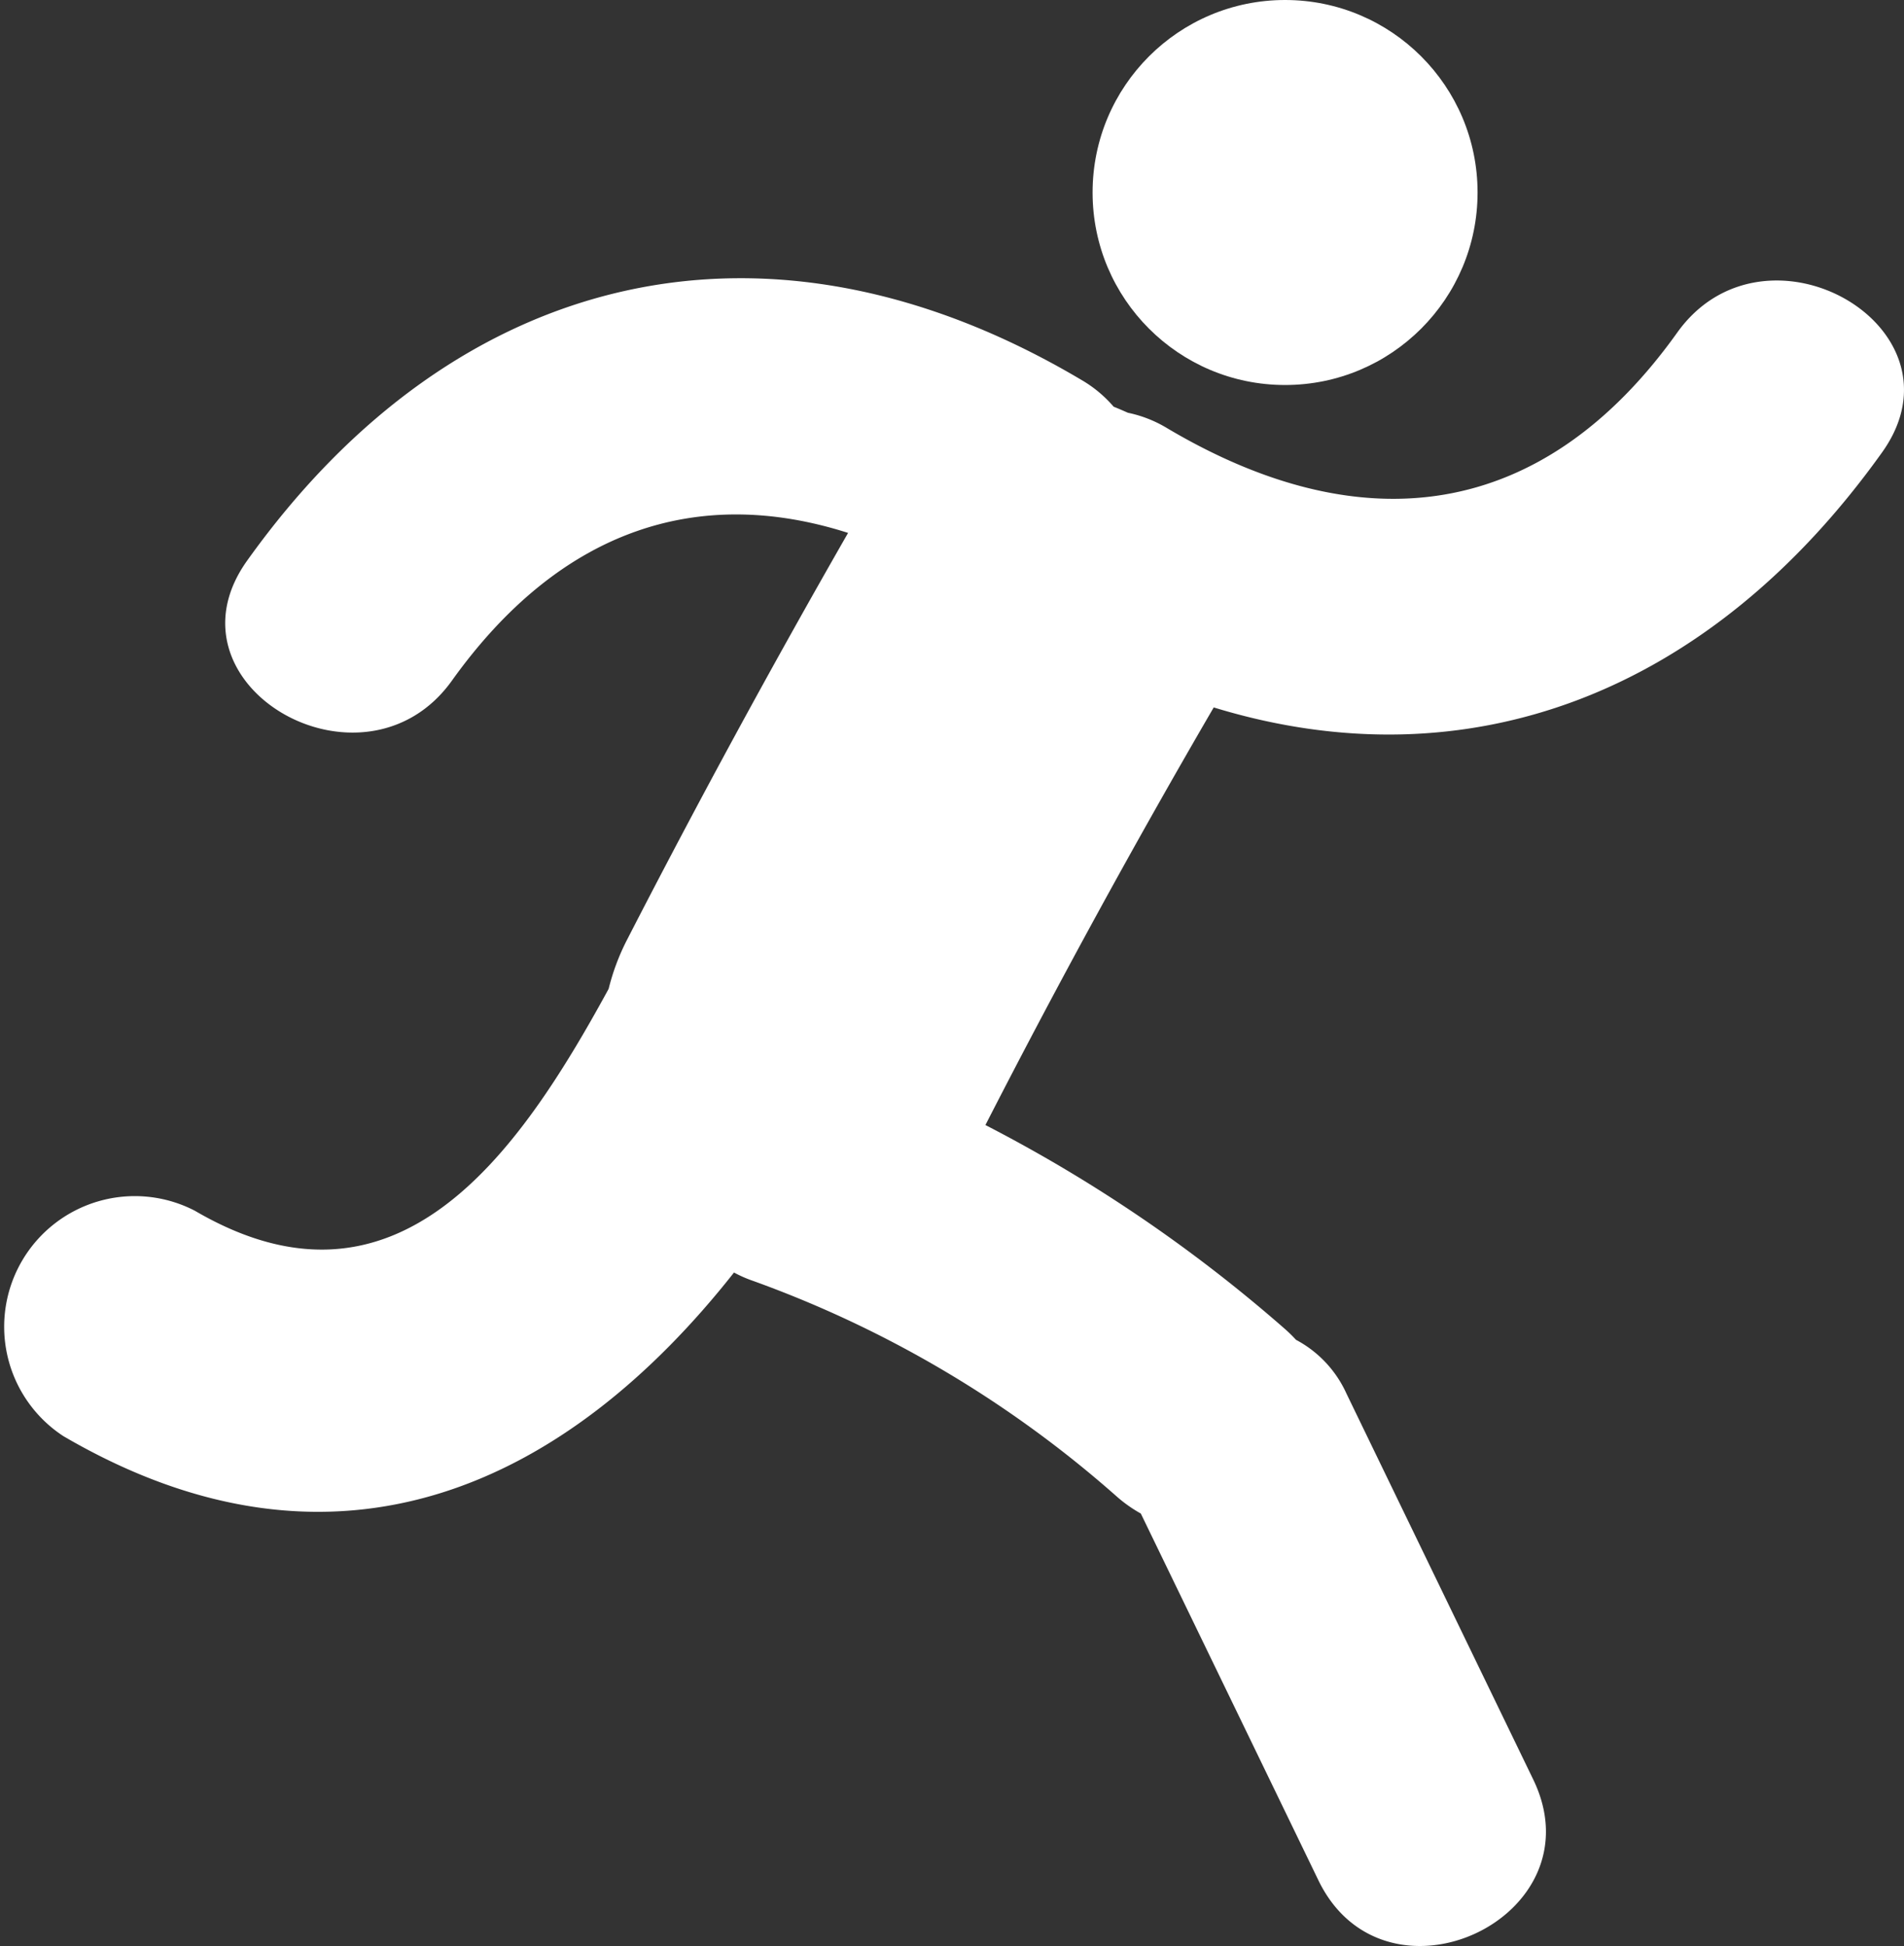 <svg xmlns="http://www.w3.org/2000/svg" width="26.687" height="27.275" viewBox="0 0 26.687 27.275"><rect x="0" y="0" width="26.687" height="27.275" fill="#333333" stroke="none"/><g transform="translate(0 0)"><ellipse cx="2.698" cy="2.698" rx="2.698" ry="2.698" transform="translate(15.314)" fill="#fff"/><path d="M3.385,21.752c2.829,1.655,4.526-.773,5.8-3.11a3.148,3.148,0,0,1,.256-.684q1.484-2.887,3.1-5.706C10.438,11.58,8.508,12.2,6.99,14.32c-1.234,1.729-4.121.071-2.873-1.678,2.937-4.114,7.317-5.135,11.7-2.531a1.753,1.753,0,0,1,.446.372c.066.026.132.055.2.085a1.746,1.746,0,0,1,.548.215c2.726,1.618,5.259,1.312,7.151-1.338,1.235-1.729,4.121-.071,2.872,1.678-2.414,3.381-5.8,4.668-9.368,3.575q-1.678,2.882-3.2,5.853a20.856,20.856,0,0,1,4.2,2.86,2.029,2.029,0,0,1,.153.15,1.6,1.6,0,0,1,.707.753l2.618,5.409c.937,1.937-2.078,3.341-3.011,1.413q-1.244-2.57-2.489-5.14a1.944,1.944,0,0,1-.331-.233A15.728,15.728,0,0,0,11.2,22.732a1.753,1.753,0,0,1-.258-.114c-2.312,2.934-5.538,4.55-9.4,2.293A1.831,1.831,0,0,1,3.385,21.752Z" transform="translate(-0.654 -4.783)" fill="#fff"/></g></svg>